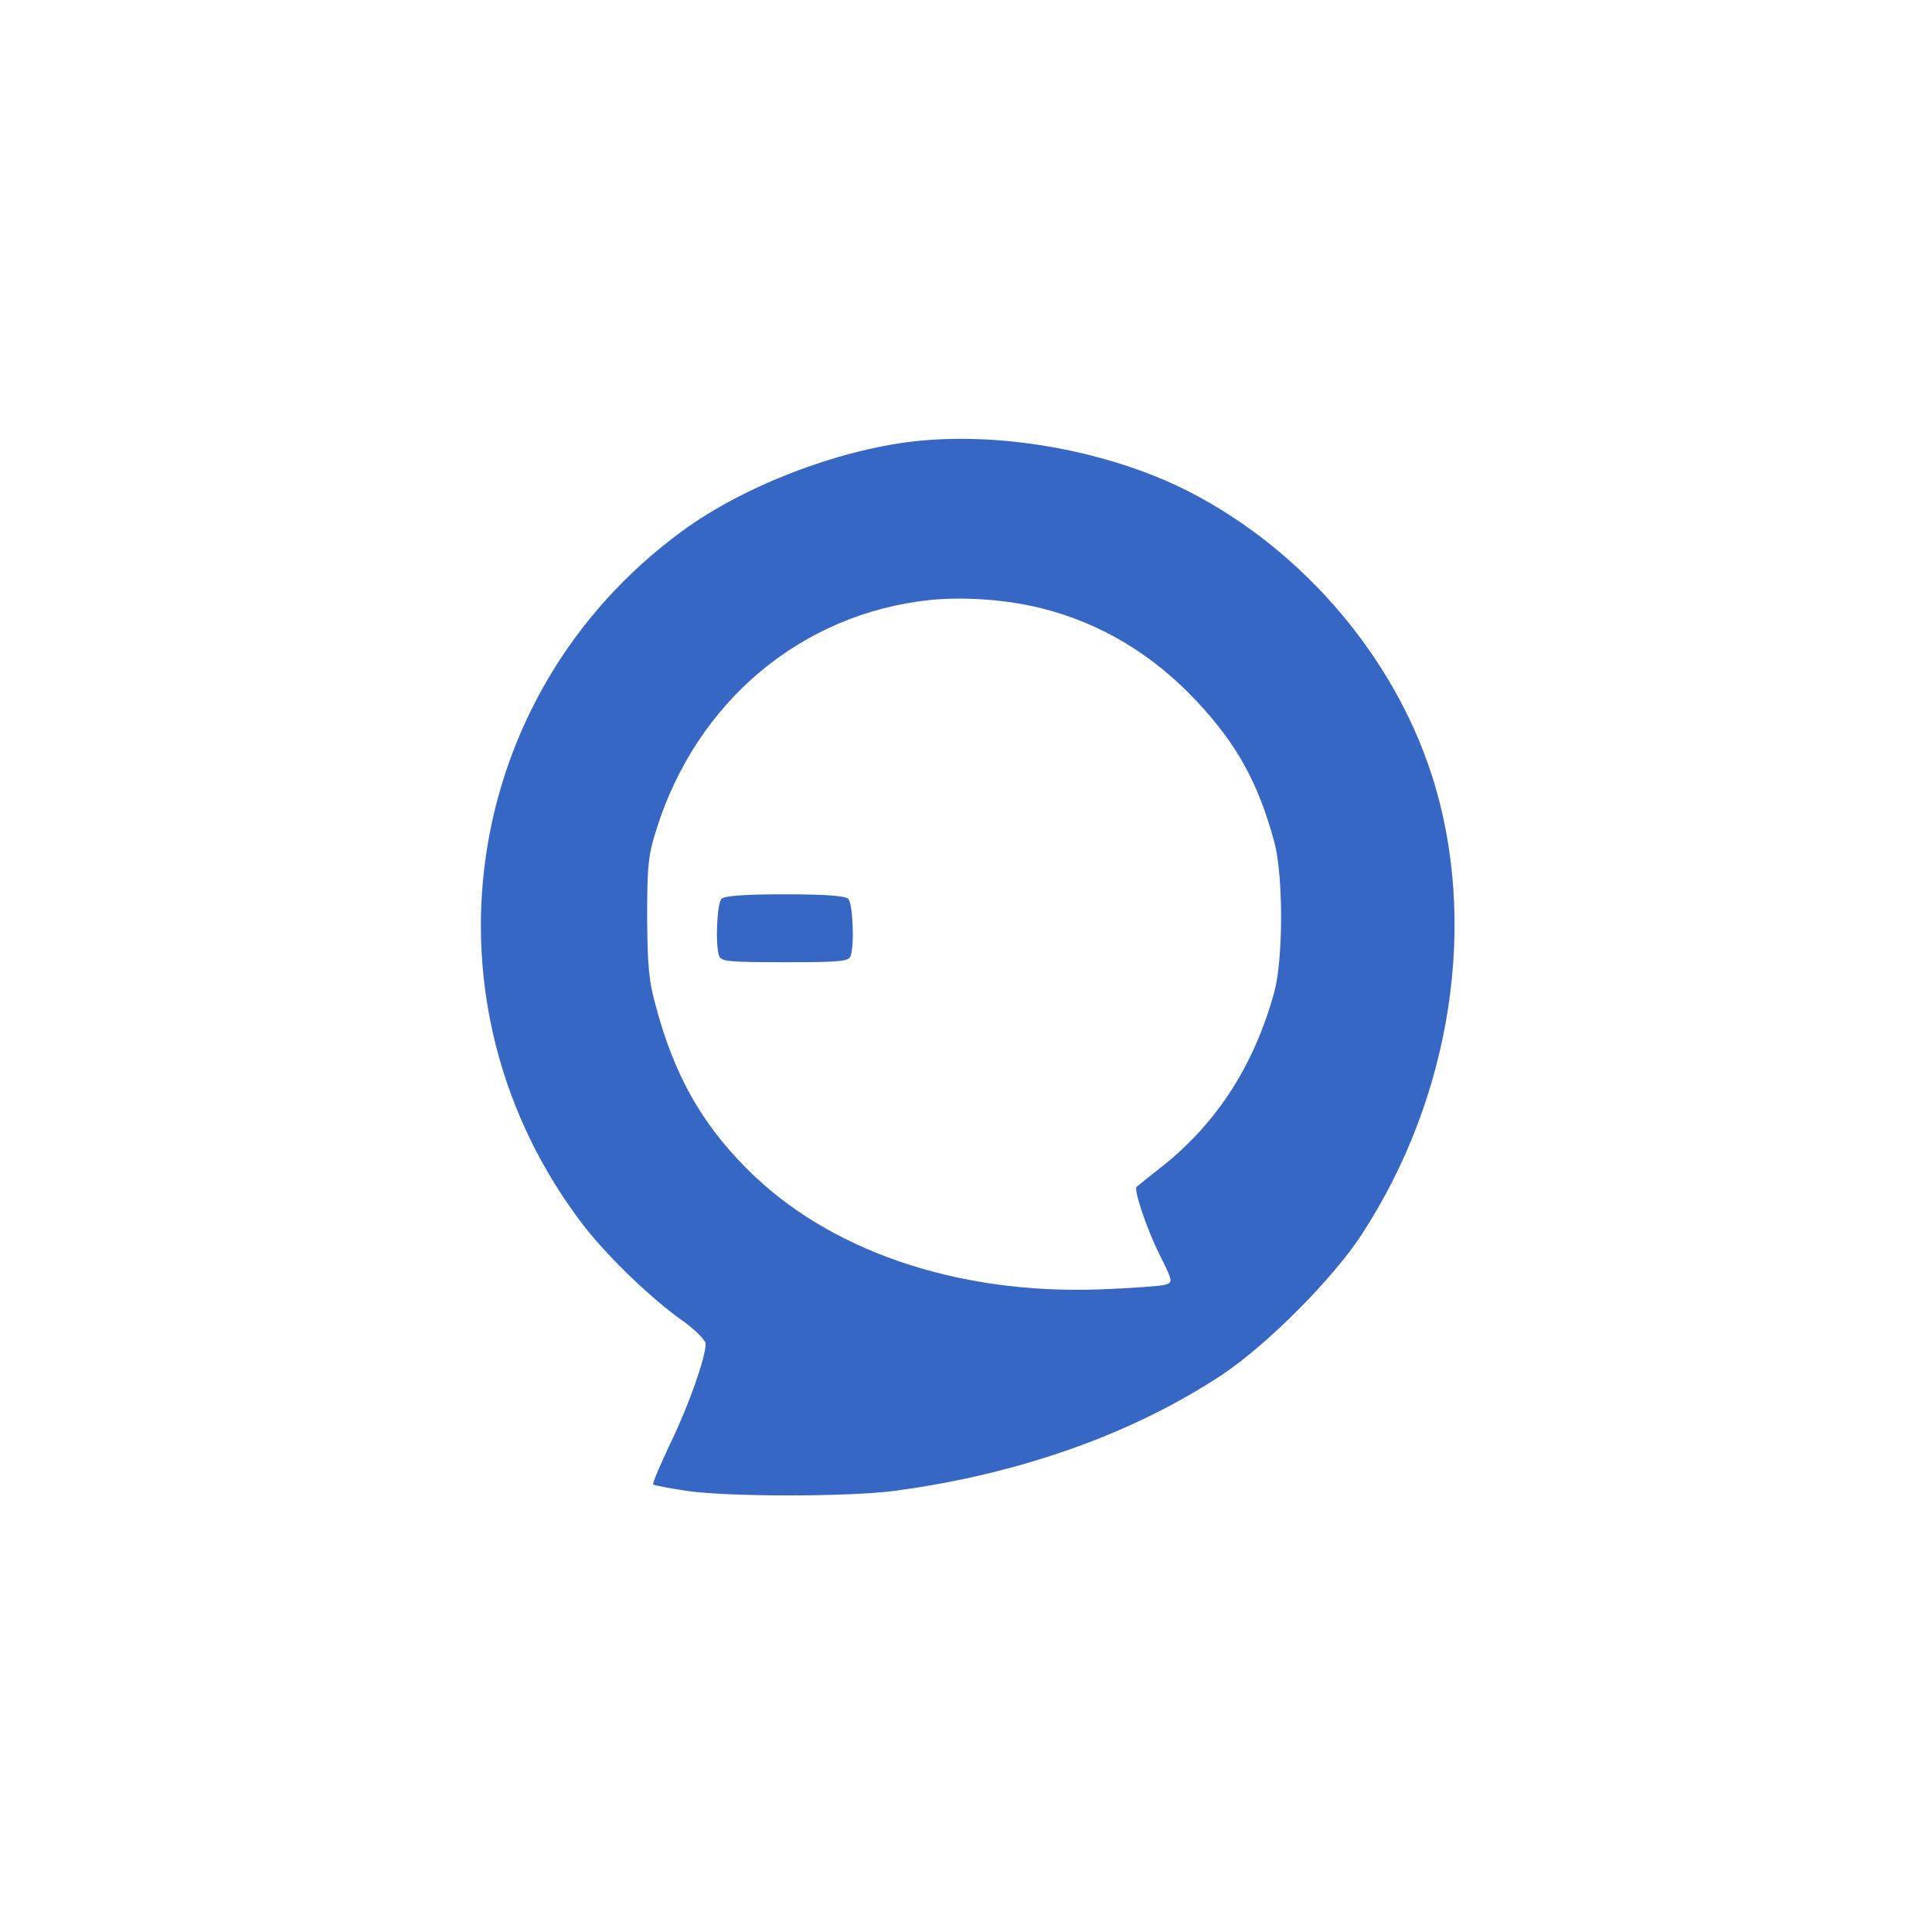 <svg version="1.0" xmlns="http://www.w3.org/2000/svg"
 width="30" height="30" viewBox="0 0 512 512">

<g transform="translate(0,512) scale(0.1,-0.1)"
fill="#3667c4" stroke="none">
<path d="M2419 3950 c-204 -24 -450 -119 -612 -238 -591 -433 -708 -1256 -261
-1839 64 -83 182 -197 267 -256 31 -23 57 -49 57 -58 0 -36 -43 -159 -92 -261
-28 -59 -50 -110 -47 -112 2 -2 42 -10 89 -17 110 -16 428 -16 550 0 331 44
632 151 869 308 120 80 294 255 370 372 239 366 310 832 185 1218 -105 325
-359 614 -669 763 -208 99 -482 146 -706 120z m341 -442 c156 -39 295 -122
411 -246 107 -114 163 -216 206 -373 24 -89 24 -309 0 -398 -53 -193 -151
-346 -297 -462 -36 -28 -66 -53 -68 -54 -8 -7 26 -109 59 -176 38 -76 38 -77
16 -84 -12 -3 -89 -9 -172 -12 -380 -14 -722 103 -938 322 -119 120 -190 247
-238 425 -20 71 -23 110 -24 240 0 135 3 164 24 230 106 340 384 574 726 610
93 9 203 1 295 -22z"/>
<path d="M1912 2738 c-12 -12 -17 -124 -6 -152 5 -14 30 -16 174 -16 144 0
169 2 174 16 11 28 6 140 -6 152 -8 8 -60 12 -168 12 -108 0 -160 -4 -168 -12z"/>
</g>
</svg>

